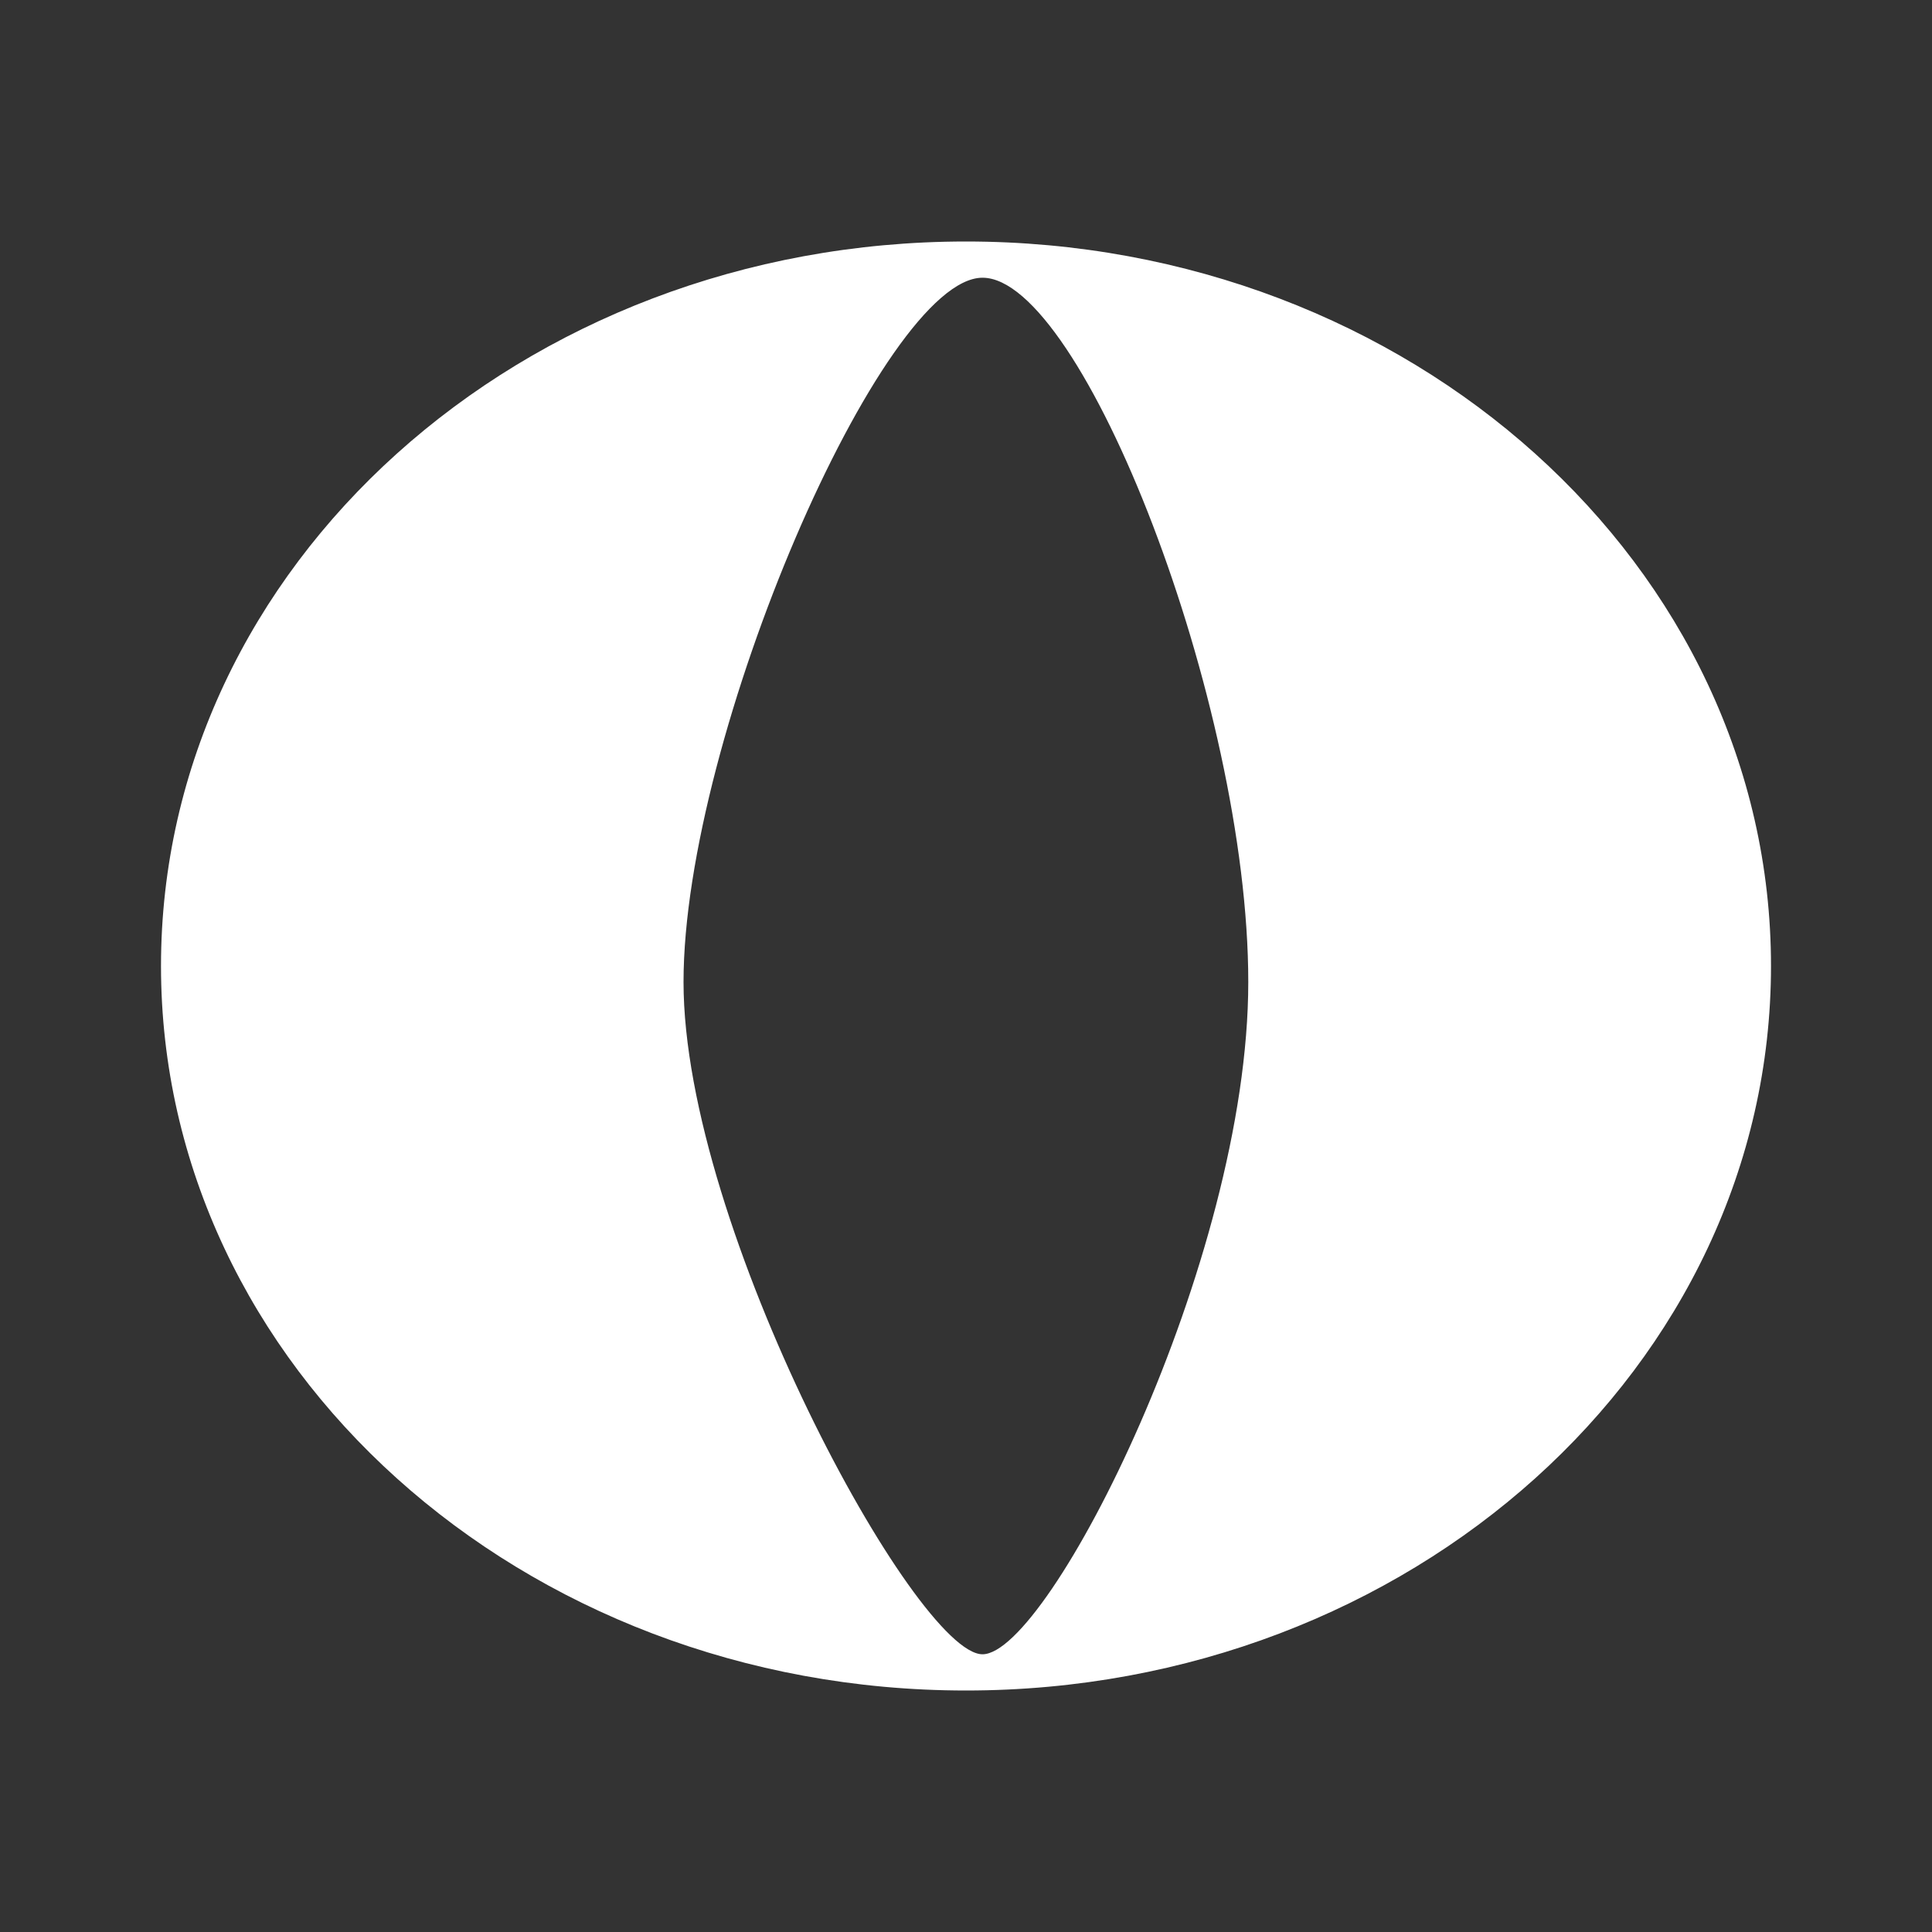 <svg width="48" height="48" viewBox="0 0 48 48" fill="none" xmlns="http://www.w3.org/2000/svg">
<rect x="0" y="0" width="48" height="48" fill="#333333" stroke="none"/>
<path fill-rule="evenodd" clip-rule="evenodd" d="M24 42C35.046 42 44 33.941 44 24C44 14.059 35.046 6 24 6C12.954 6 4 14.059 4 24C4 33.941 12.954 42 24 42ZM24.41 6.9C21.934 6.9 16.982 18.287 16.982 24.398C16.982 30.508 22.759 41.1 24.41 41.1C26.061 41.1 31.013 31.344 31.013 24.398C31.013 17.451 26.886 6.9 24.41 6.9Z" fill="white"/>
</svg>
